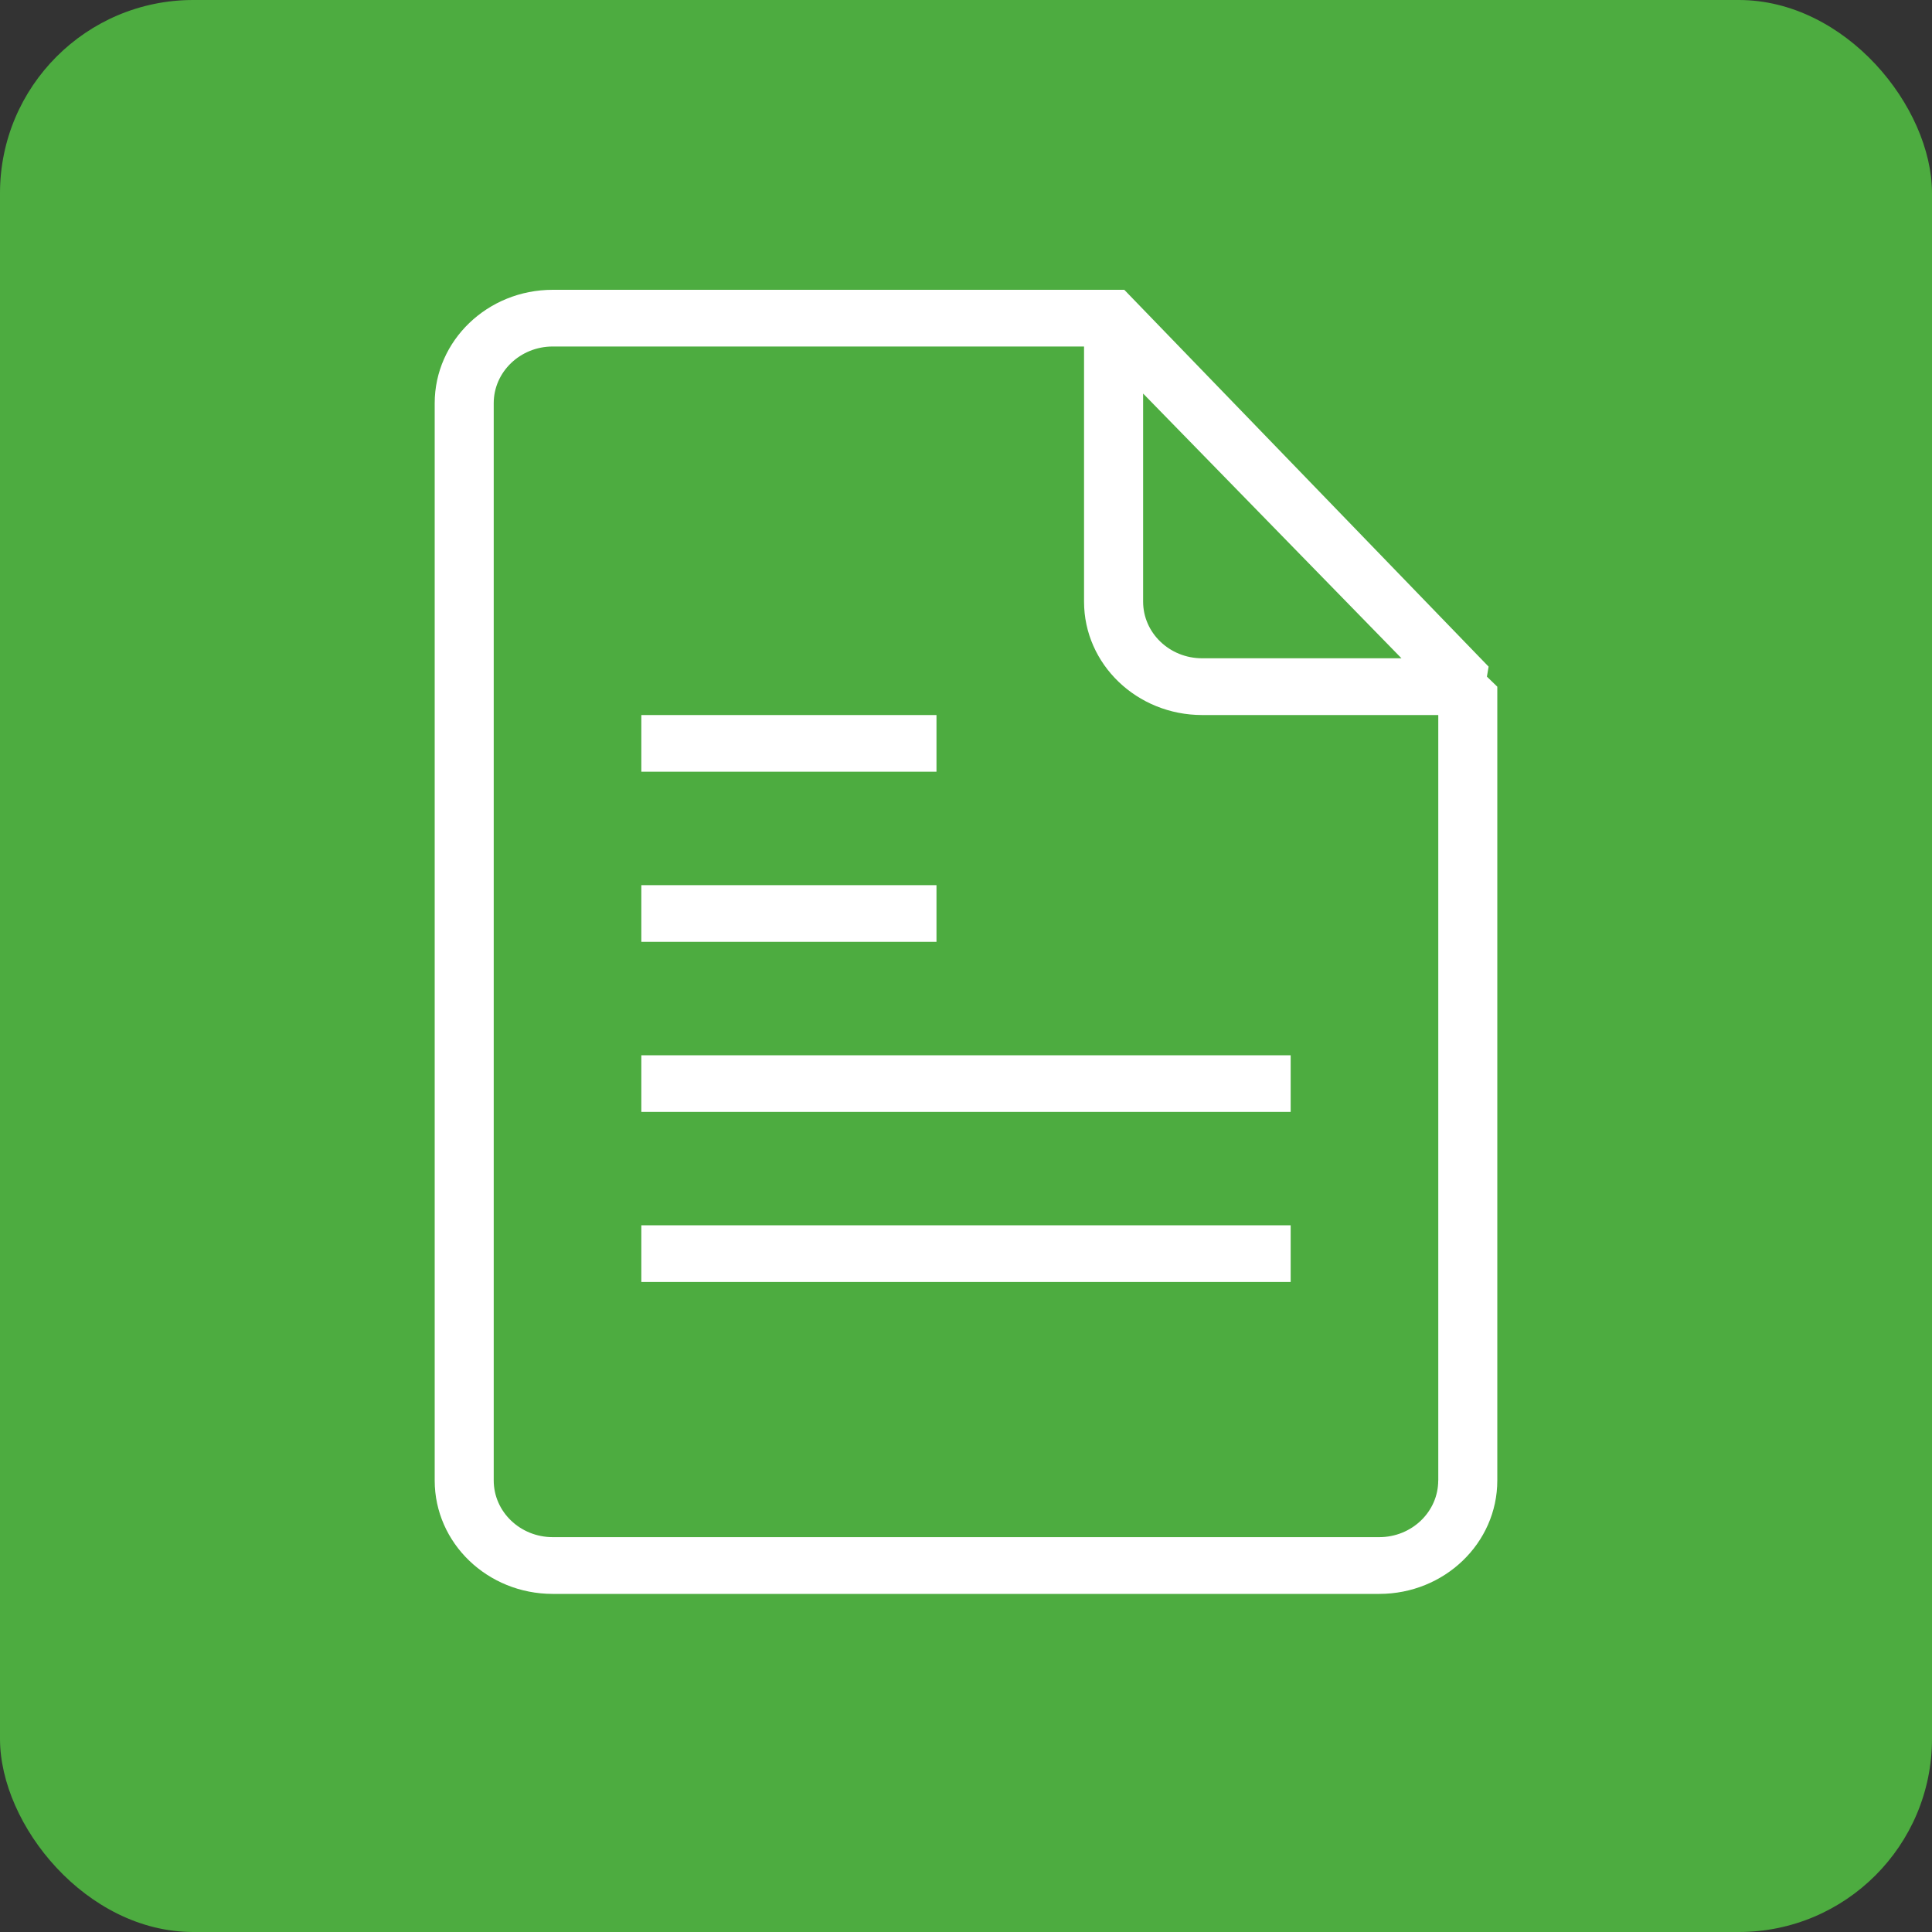 <?xml version="1.0" encoding="UTF-8"?>
<svg width="40px" height="40px" viewBox="0 0 40 40" version="1.1" xmlns="http://www.w3.org/2000/svg" xmlns:xlink="http://www.w3.org/1999/xlink">
    <rect x="0" y="0" width="40" height="40" fill="#333333" stroke="none"/>
    <!-- Generator: Sketch 44.1 (41455) - http://www.bohemiancoding.com/sketch -->
    <title>asset-rectangle</title>
    <desc>Created with Sketch.</desc>
    <defs></defs>
    <g id="后台配置及微信端入口" stroke="none" stroke-width="1" fill="none" fill-rule="evenodd">
        <g id="应用" transform="translate(-12, -268)">
            <g id="chatgroup-copy-8" transform="translate(0, 256)">
                <g id="asset-rectangle" transform="translate(12, 12)">
                    <rect id="Rectangle-4" fill="#4DAC40" x="0" y="0" width="40" height="40" rx="4"></rect>
                    <g id="报告" transform="translate(9, 6)" fill-rule="nonzero" fill="#FFFFFF">
                        <path d="M10.389,12.326 L4.278,12.326 L4.278,13.5 L10.389,13.5 L10.389,12.326 Z M4.278,20.542 L17.722,20.542 L17.722,19.368 L4.278,19.368 L4.278,20.542 Z M21.785,8.009 L21.82,7.802 L14.277,0 L11.611,0 L2.444,0 C1.094,0 0,1.052 0,2.348 L0,24.652 C0,25.95 1.094,27 2.444,27 L19.556,27 C20.906,27 22,25.948 22,24.652 L22,8.217 L21.785,8.009 Z M14.667,2.148 L20.016,7.629 L15.889,7.629 C15.214,7.629 14.667,7.104 14.667,6.455 L14.667,2.148 Z M20.777,24.651 C20.777,25.299 20.23,25.825 19.556,25.825 L2.444,25.825 C1.769,25.825 1.222,25.299 1.222,24.651 L1.222,2.348 C1.222,1.7 1.77,1.174 2.444,1.174 L13.444,1.174 L13.444,6.457 C13.444,7.753 14.539,8.804 15.889,8.804 L20.778,8.804 L20.778,24.651 L20.777,24.651 Z M4.278,17.021 L17.722,17.021 L17.722,15.848 L4.278,15.848 L4.278,17.021 Z M10.389,8.804 L4.278,8.804 L4.278,9.978 L10.389,9.978 L10.389,8.804 Z" id="Shape"></path>
                    </g>
                </g>
            </g>
        </g>
    </g>
</svg>